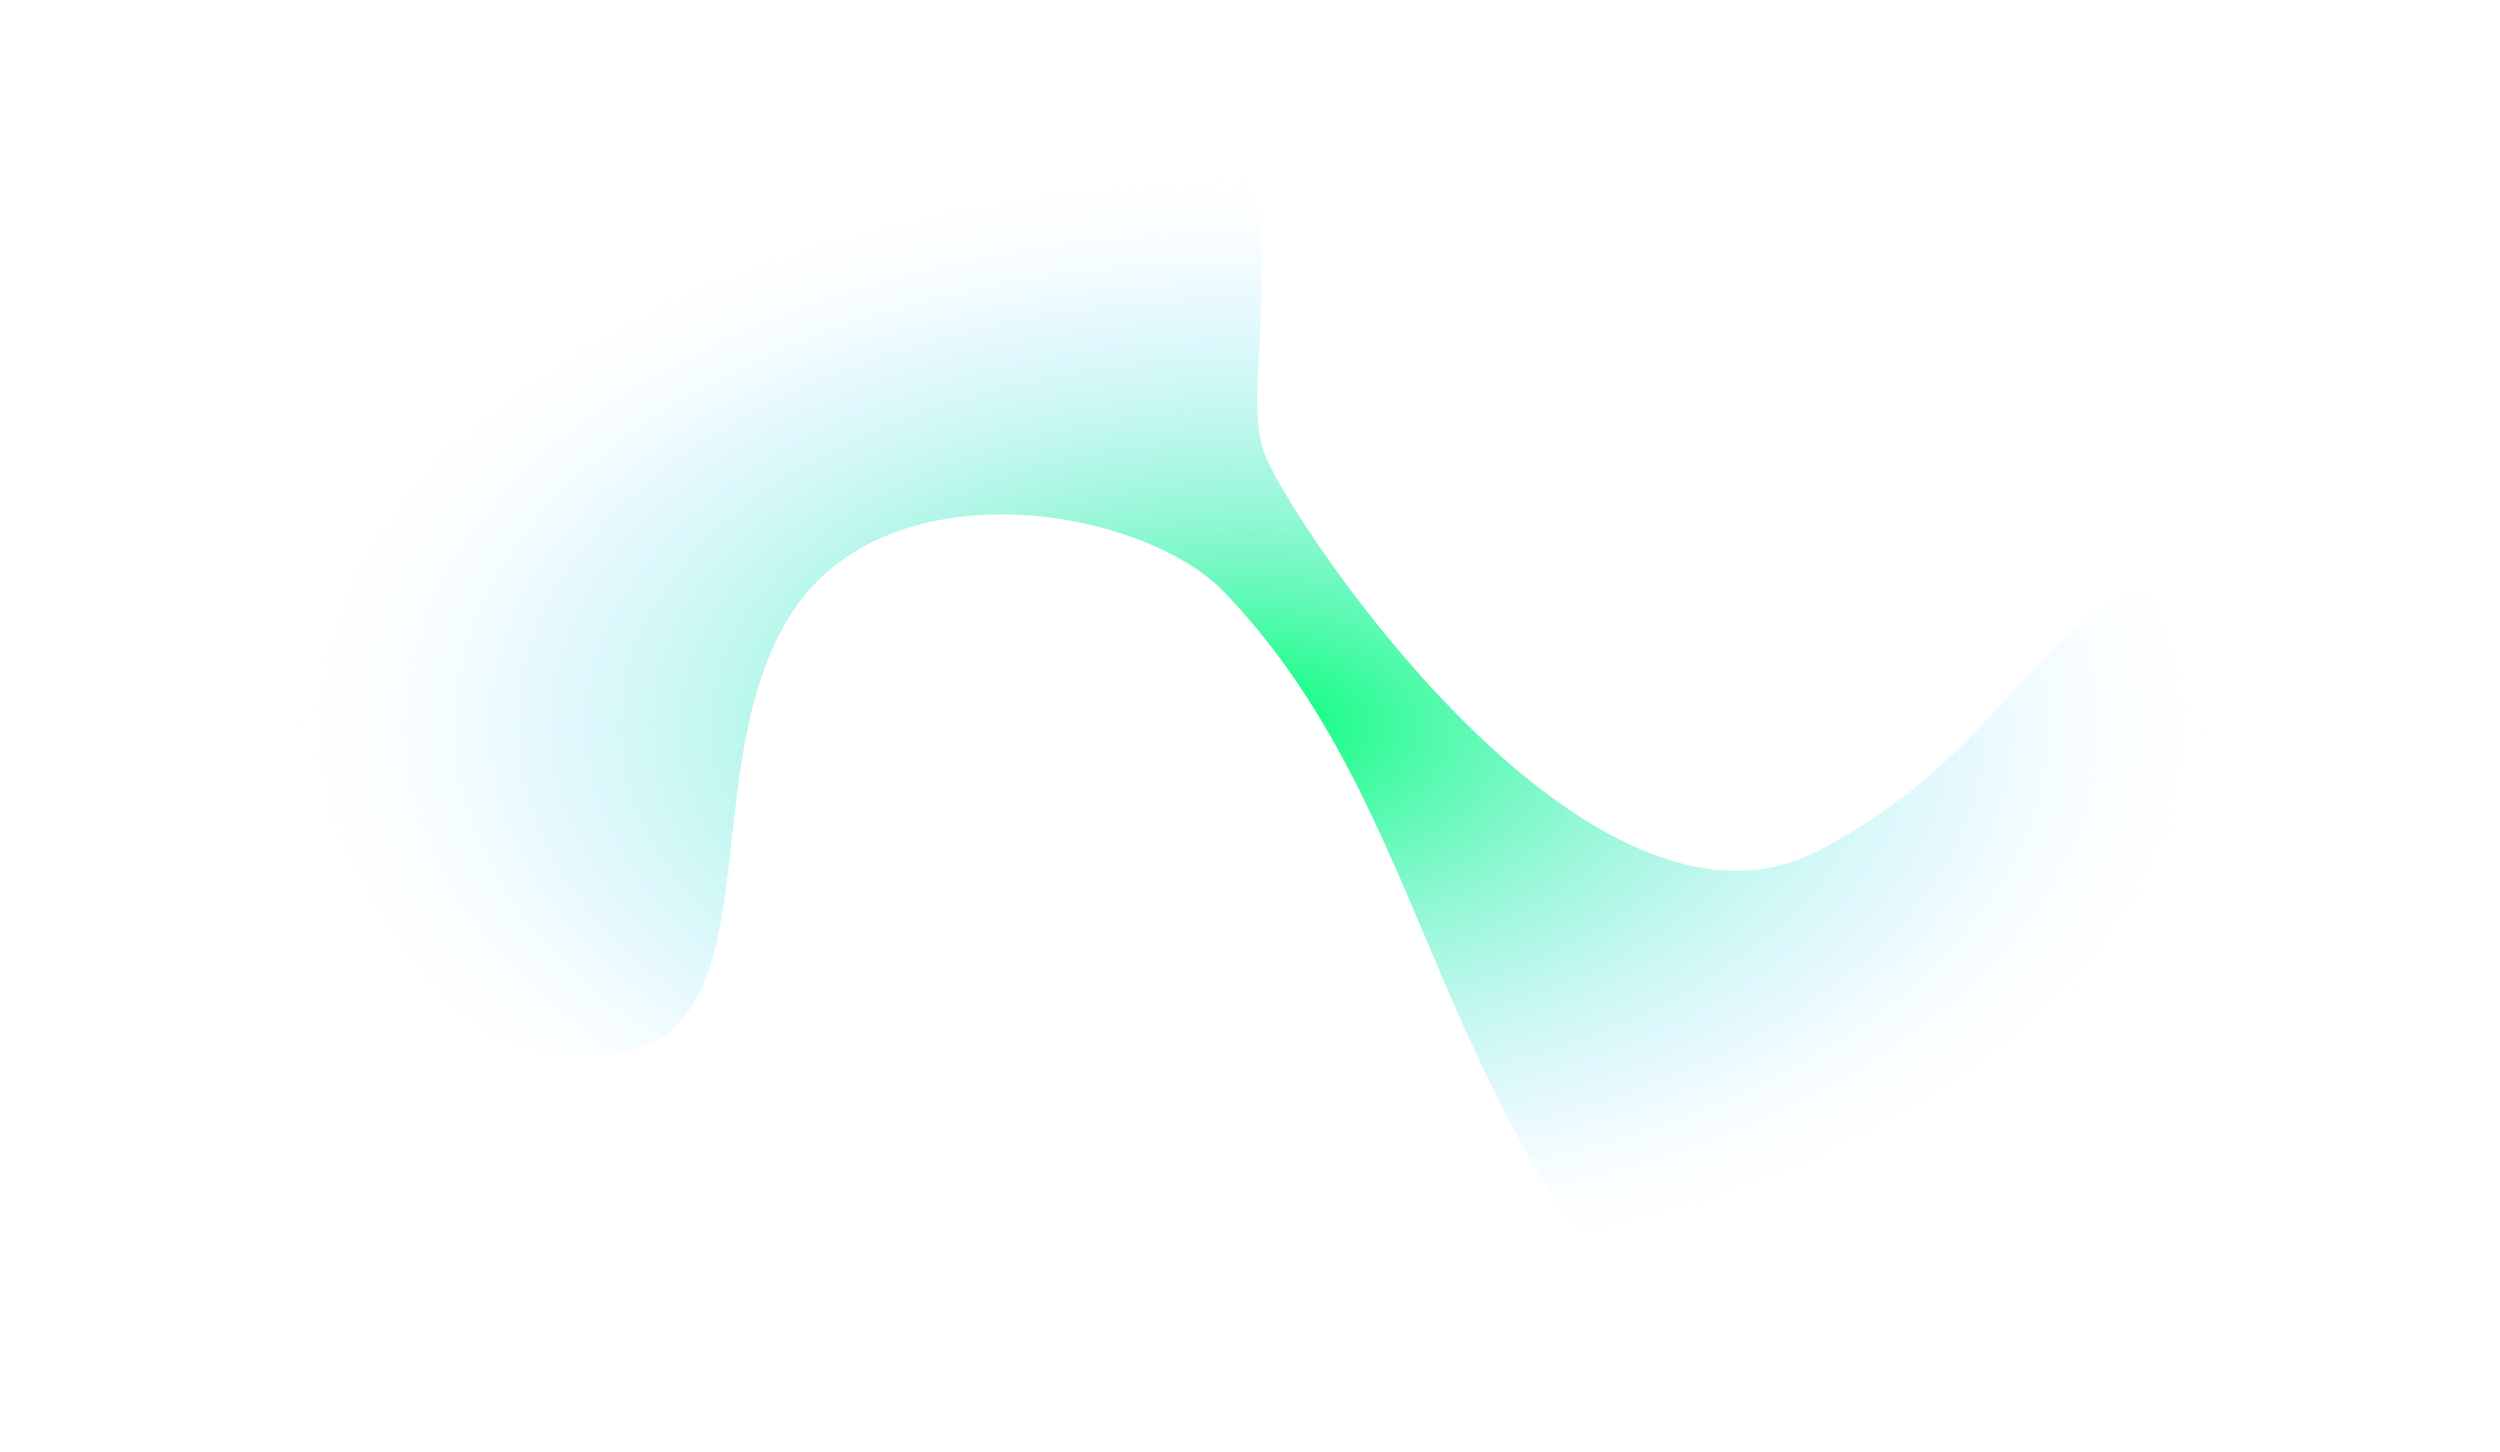 <svg width="1271" height="738" viewBox="0 0 1271 738" fill="white" xmlns="http://www.w3.org/2000/svg">
<path d="M402 312.461C449.853 237.055 575.691 256.677 620.273 298.826C730.85 411.599 726.427 572.763 859.962 690.164C993.496 807.566 1208.12 685.535 1254.25 572.763C1300.37 459.99 1247.3 319.445 1143.46 298.826C1039.62 278.207 1039.83 372.465 924.623 432.428C809.412 492.391 660.093 271.528 643.442 232.13C629 197.961 659.449 128.405 620.273 36.251C581.097 -55.903 382.902 57.08 292.966 96.214C203.03 135.348 81.079 75.385 16.418 186.053C-48.243 296.722 88.03 482.923 251.473 529C414.916 575.077 342.183 406.719 402 312.461Z" fill="url(#paint0_radial_23:68)"/>
<defs>
<radialGradient id="paint0_radial_23:68" cx="0" cy="0" r="1" gradientUnits="userSpaceOnUse" gradientTransform="translate(636 368.961) rotate(90) scale(290.5 500.984)">
<stop stop-color="#00FF75"/>
<stop offset="0.734" stop-color="#9DE7FF" stop-opacity="0.25"/>
<stop offset="1" stop-color="white" stop-opacity="0"/>
</radialGradient>
</defs>
</svg>
